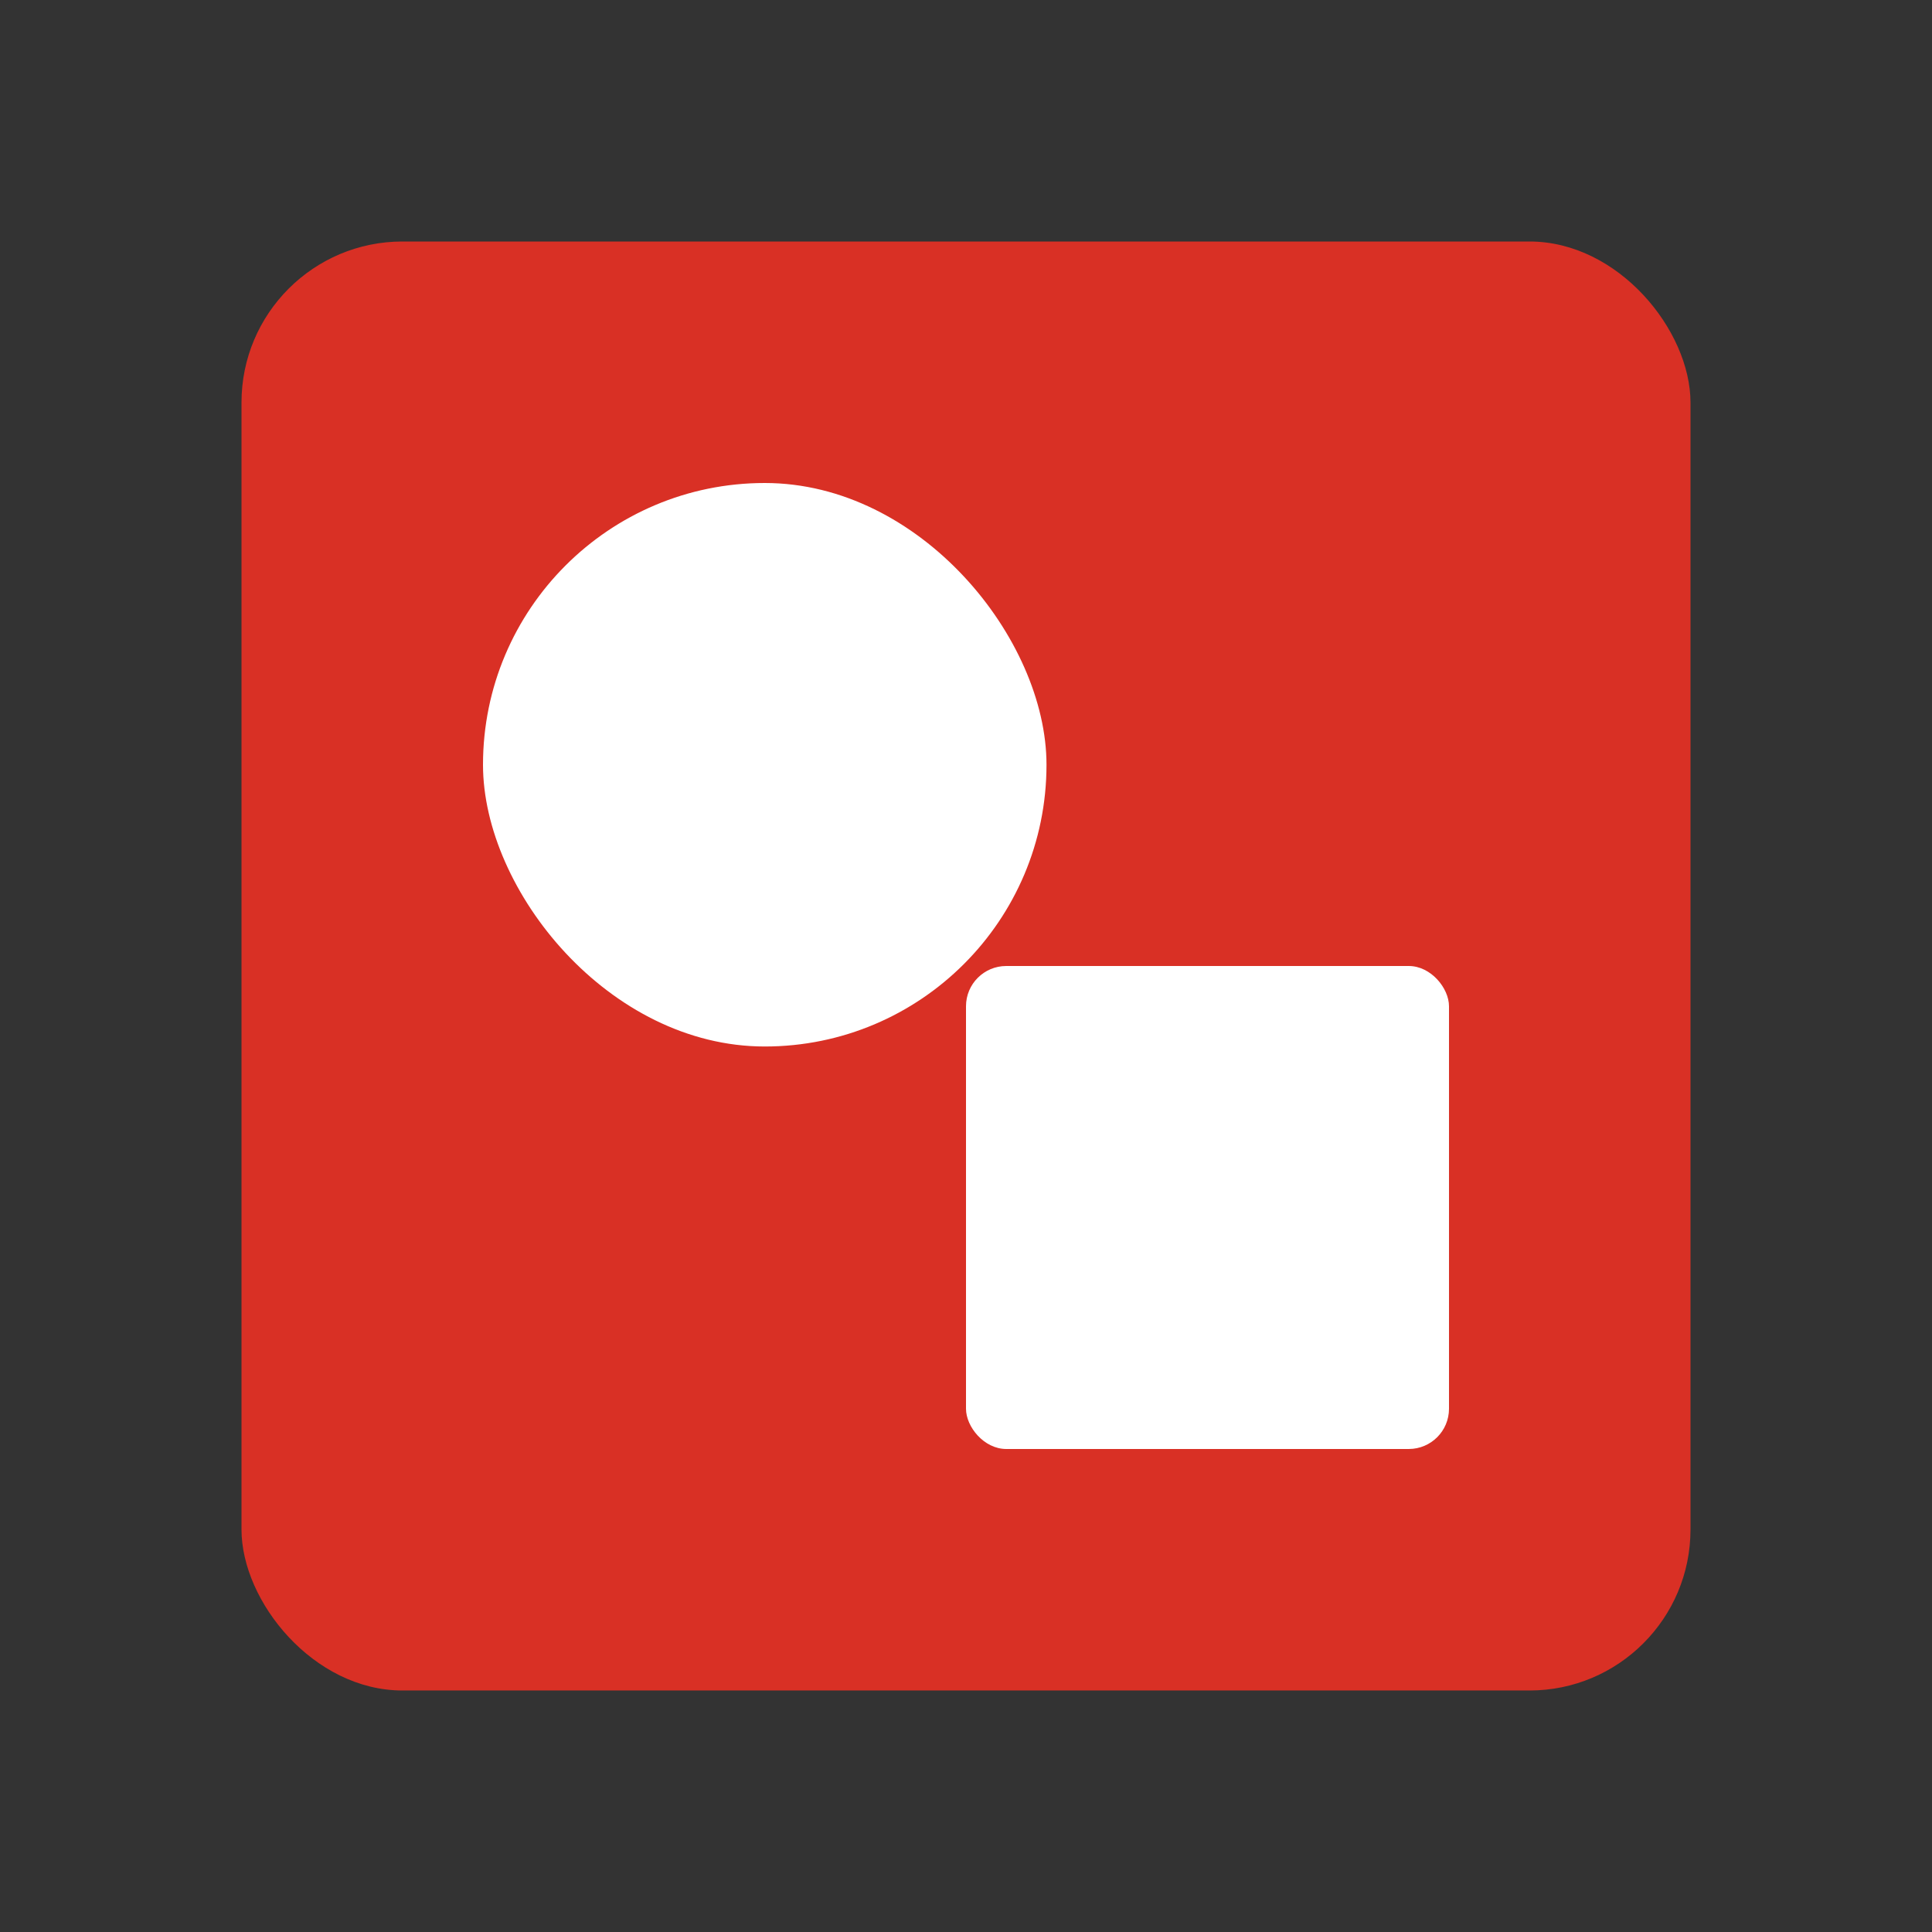<svg xmlns="http://www.w3.org/2000/svg" fill="none" viewBox="0 0 24 24"><rect x="0" y="0" width="24" height="24" fill="#333333" stroke="none"/><rect width="18" height="18" x="3" y="3" fill="#D93025" rx="2"/><rect width="6" height="6" x="12" y="12" fill="#fff" rx=".5"/><rect width="7" height="7" x="6" y="6" fill="#fff" rx="3.5"/></svg>